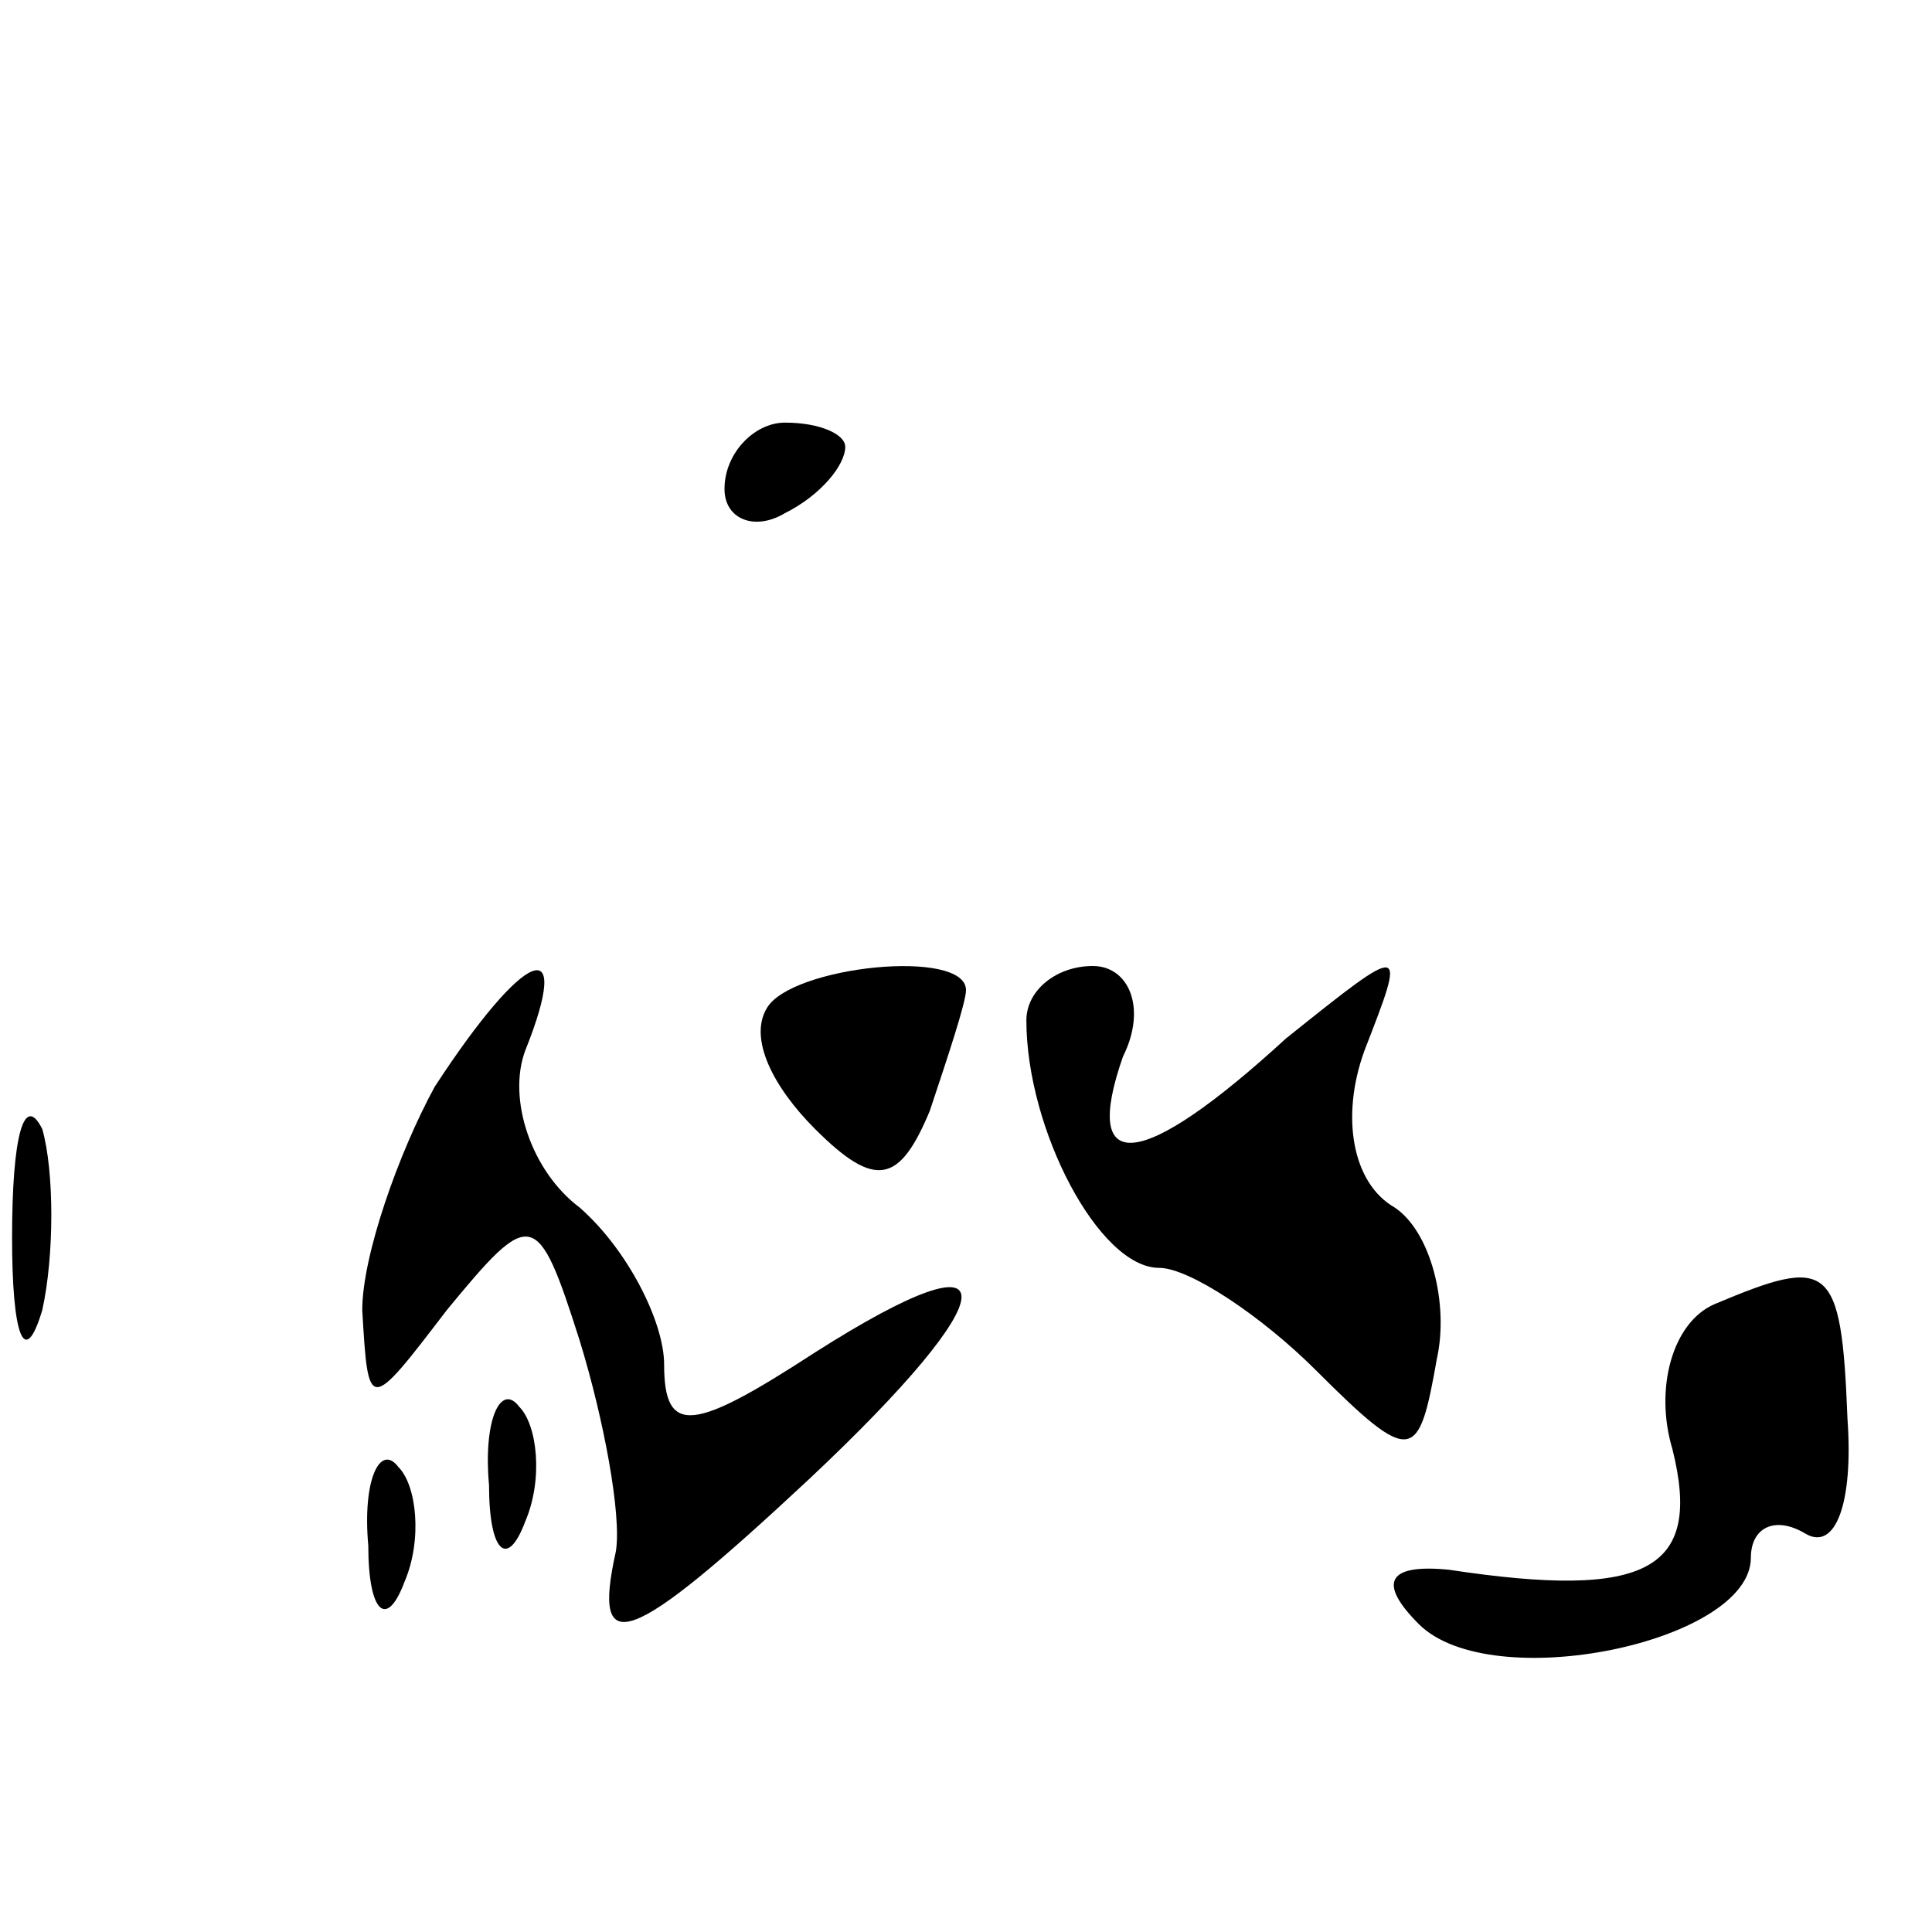 <?xml version="1.0" standalone="no"?>
<!DOCTYPE svg PUBLIC "-//W3C//DTD SVG 20010904//EN"
 "http://www.w3.org/TR/2001/REC-SVG-20010904/DTD/svg10.dtd">
<svg version="1.0" xmlns="http://www.w3.org/2000/svg"
 width="32pt" height="32pt" viewBox="0 0 32 32"
 preserveAspectRatio="xMidYMid meet">
<g transform="translate(0,32) scale(0.1,-0.1)"
fill="#000000" stroke="none">
<path fill="#000000" stroke="none" d="M120 239 c0 -5 5 -7 10 -4 6 3 10 8 10
11 0 2 -4 4 -10 4 -5 0 -10 -5 -10 -11z"/>
<path fill="#000000" stroke="none" d="M72 140 c-6 -11 -12 -28 -12 -37 1 -17
1 -17 14 0 14 17 15 17 22 -5 4 -13 7 -29 6 -35 -4 -18 2 -16 32 12 33 31 34
42 1 21 -20 -13 -25 -14 -25 -2 0 7 -6 19 -14 26 -8 6 -12 18 -9 26 8 20 0 17
-15 -6z"/>
<path fill="#000000" stroke="none" d="M127 153 c-3 -5 1 -13 8 -20 10 -10 14
-9 19 3 3 9 6 18 6 20 0 7 -29 4 -33 -3z"/>
<path fill="#000000" stroke="none" d="M170 151 c0 -18 12 -41 22 -41 5 0 17
-8 26 -17 16 -16 17 -15 20 2 2 9 -1 21 -7 25 -7 4 -9 15 -5 26 7 18 7 18 -13
2 -24 -22 -34 -23 -27 -3 4 8 1 15 -5 15 -6 0 -11 -4 -11 -9z"/>
<path fill="#000000" stroke="none" d="M2 115 c0 -16 2 -22 5 -12 2 9 2 23 0
30 -3 6 -5 -1 -5 -18z"/>
<path fill="#000000" stroke="none" d="M284 104 c-7 -3 -10 -14 -7 -24 5 -20
-4 -25 -37 -20 -10 1 -12 -2 -5 -9 12 -12 55 -3 55 11 0 5 4 7 9 4 5 -3 8 5 7
19 -1 26 -3 27 -22 19z"/>
<path fill="#000000" stroke="none" d="M81 74 c0 -11 3 -14 6 -6 3 7 2 16 -1
19 -3 4 -6 -2 -5 -13z"/>
<path fill="#000000" stroke="none" d="M61 64 c0 -11 3 -14 6 -6 3 7 2 16 -1
19 -3 4 -6 -2 -5 -13z"/>
</g>
</svg>
